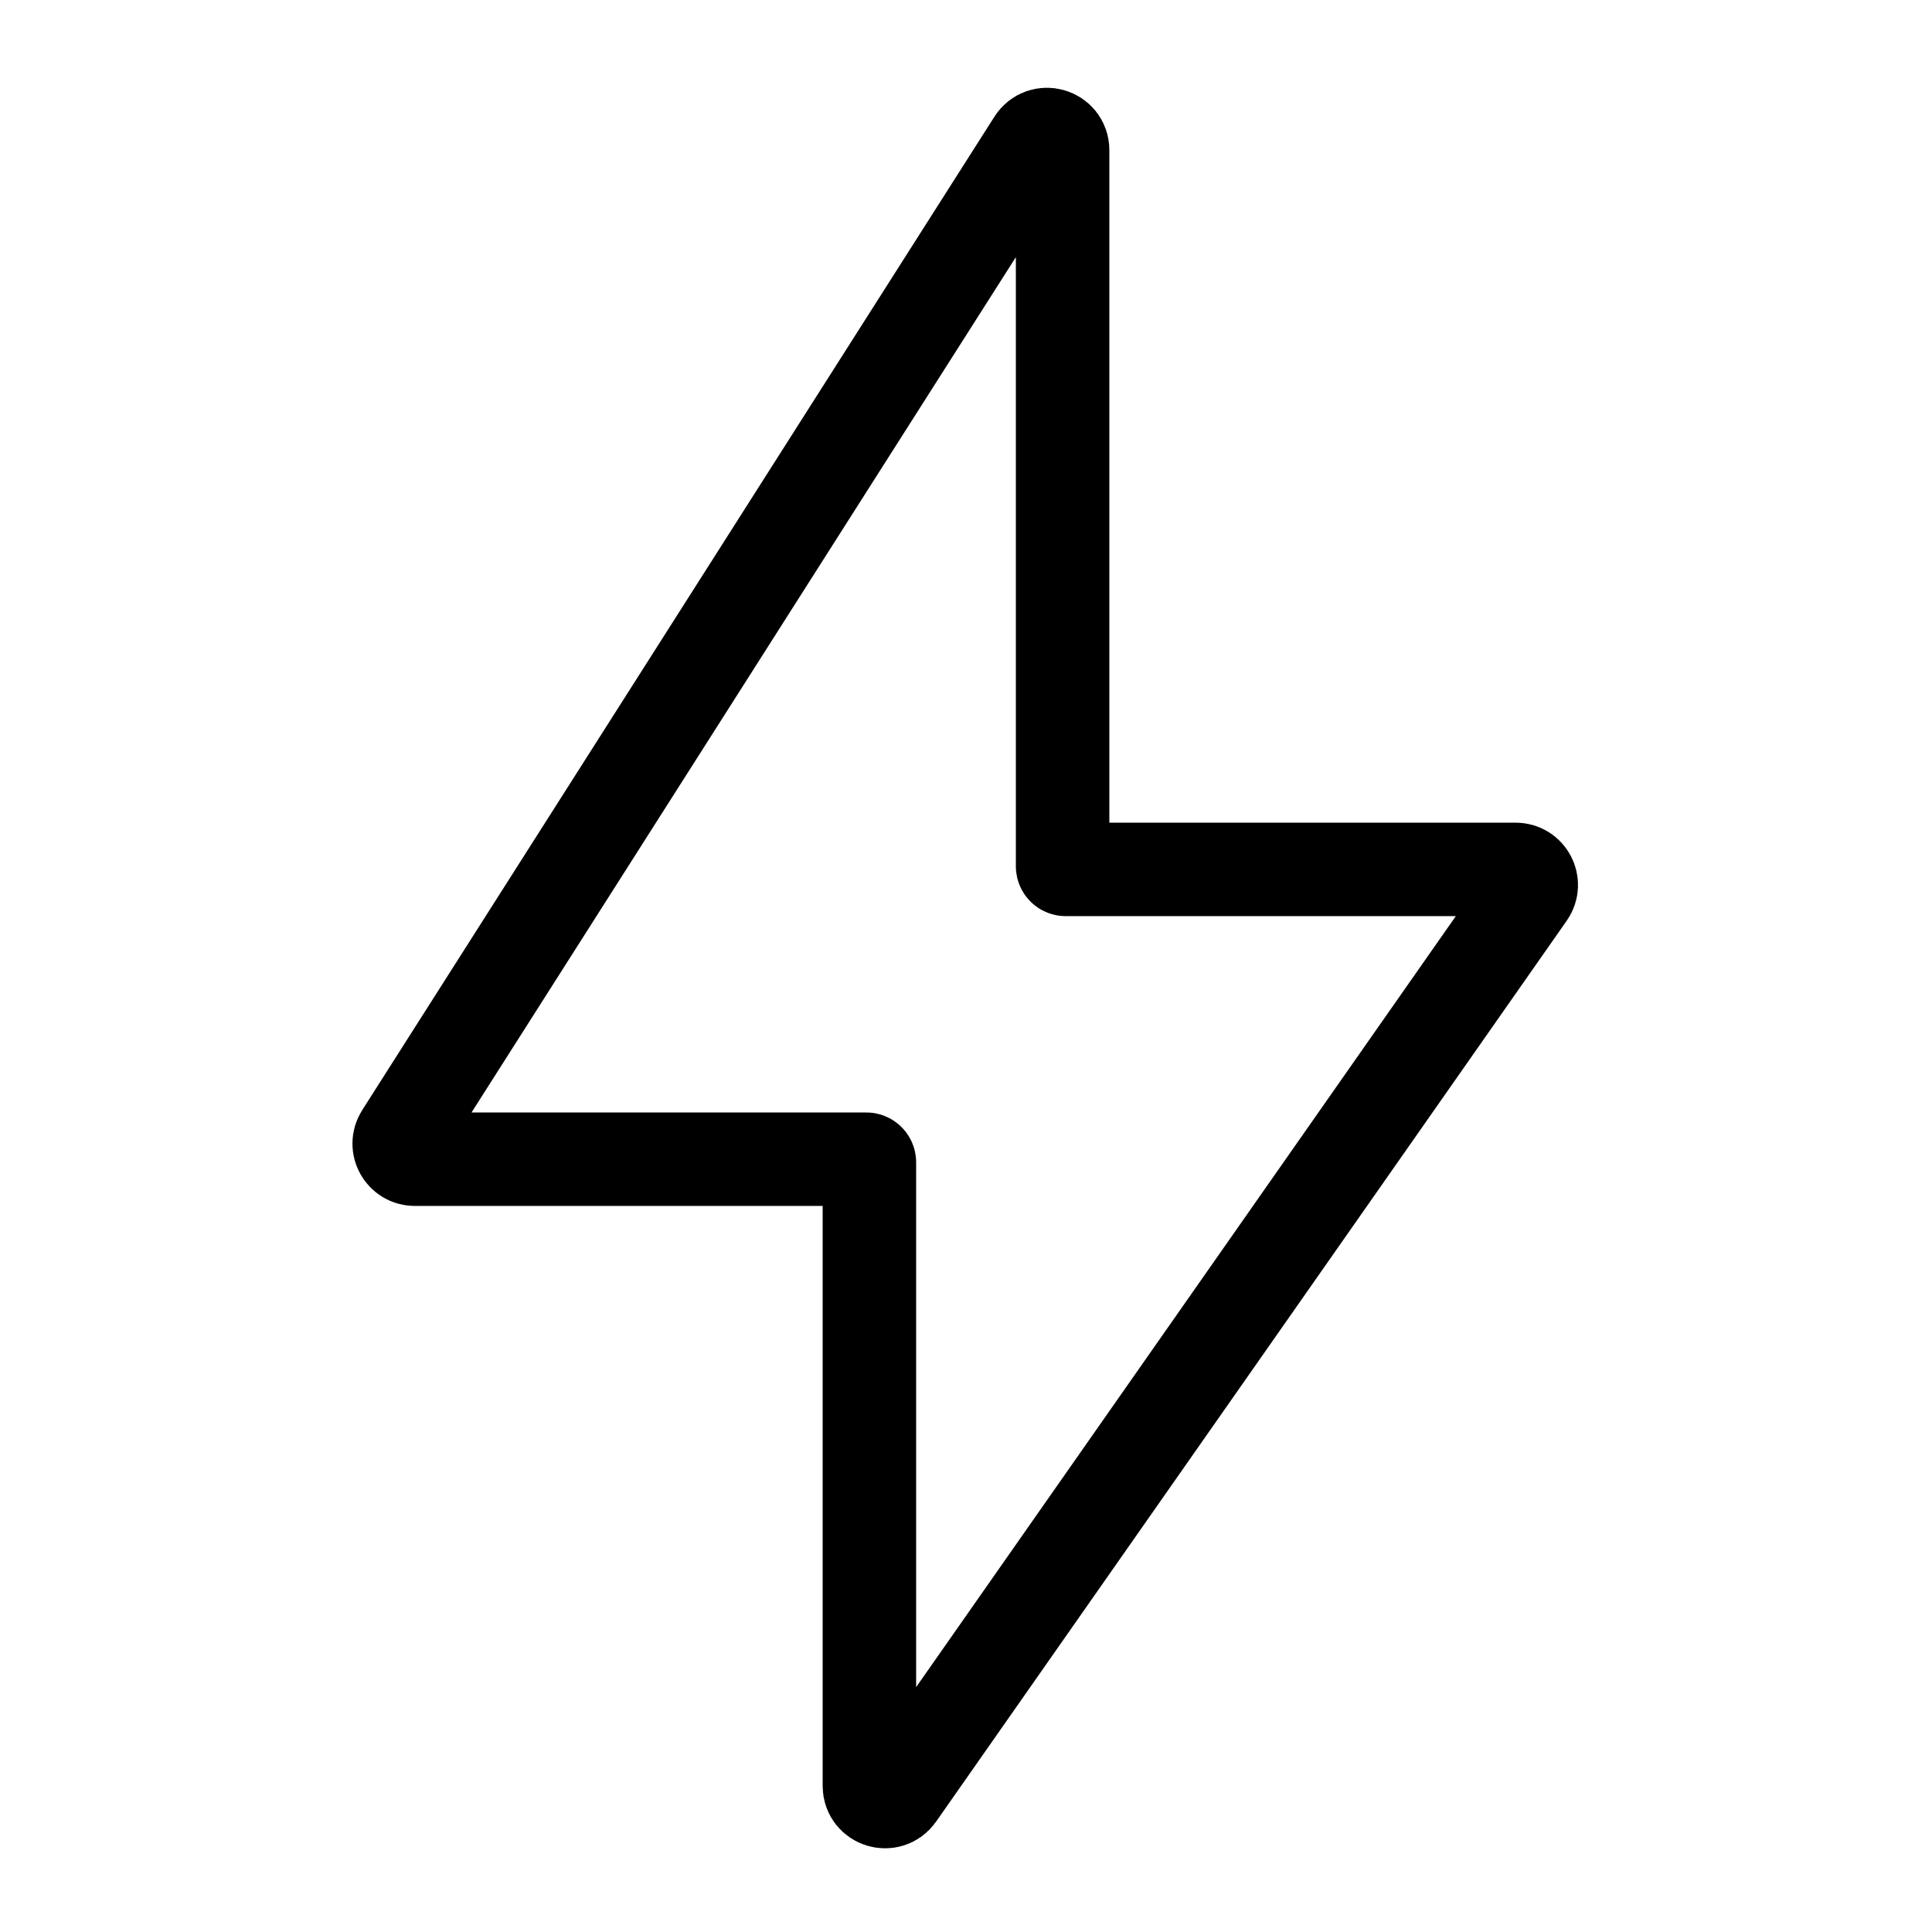 <svg width="62" height="62" viewBox="0 0 62 62" fill="none" xmlns="http://www.w3.org/2000/svg">
<g id="lightning-filled">
<path id="Icon" d="M12.889 36.431L33.178 4.549C33.447 4.127 34.1 4.317 34.1 4.817V27.8C34.1 27.855 34.145 27.9 34.2 27.9H48.64C49.044 27.9 49.281 28.355 49.049 28.687L28.81 57.6C28.529 58.001 27.9 57.803 27.9 57.314V37.3C27.9 37.245 27.855 37.2 27.8 37.2H13.311C12.916 37.2 12.677 36.764 12.889 36.431Z" stroke="black" stroke-width="3"/>
</g>
</svg>
